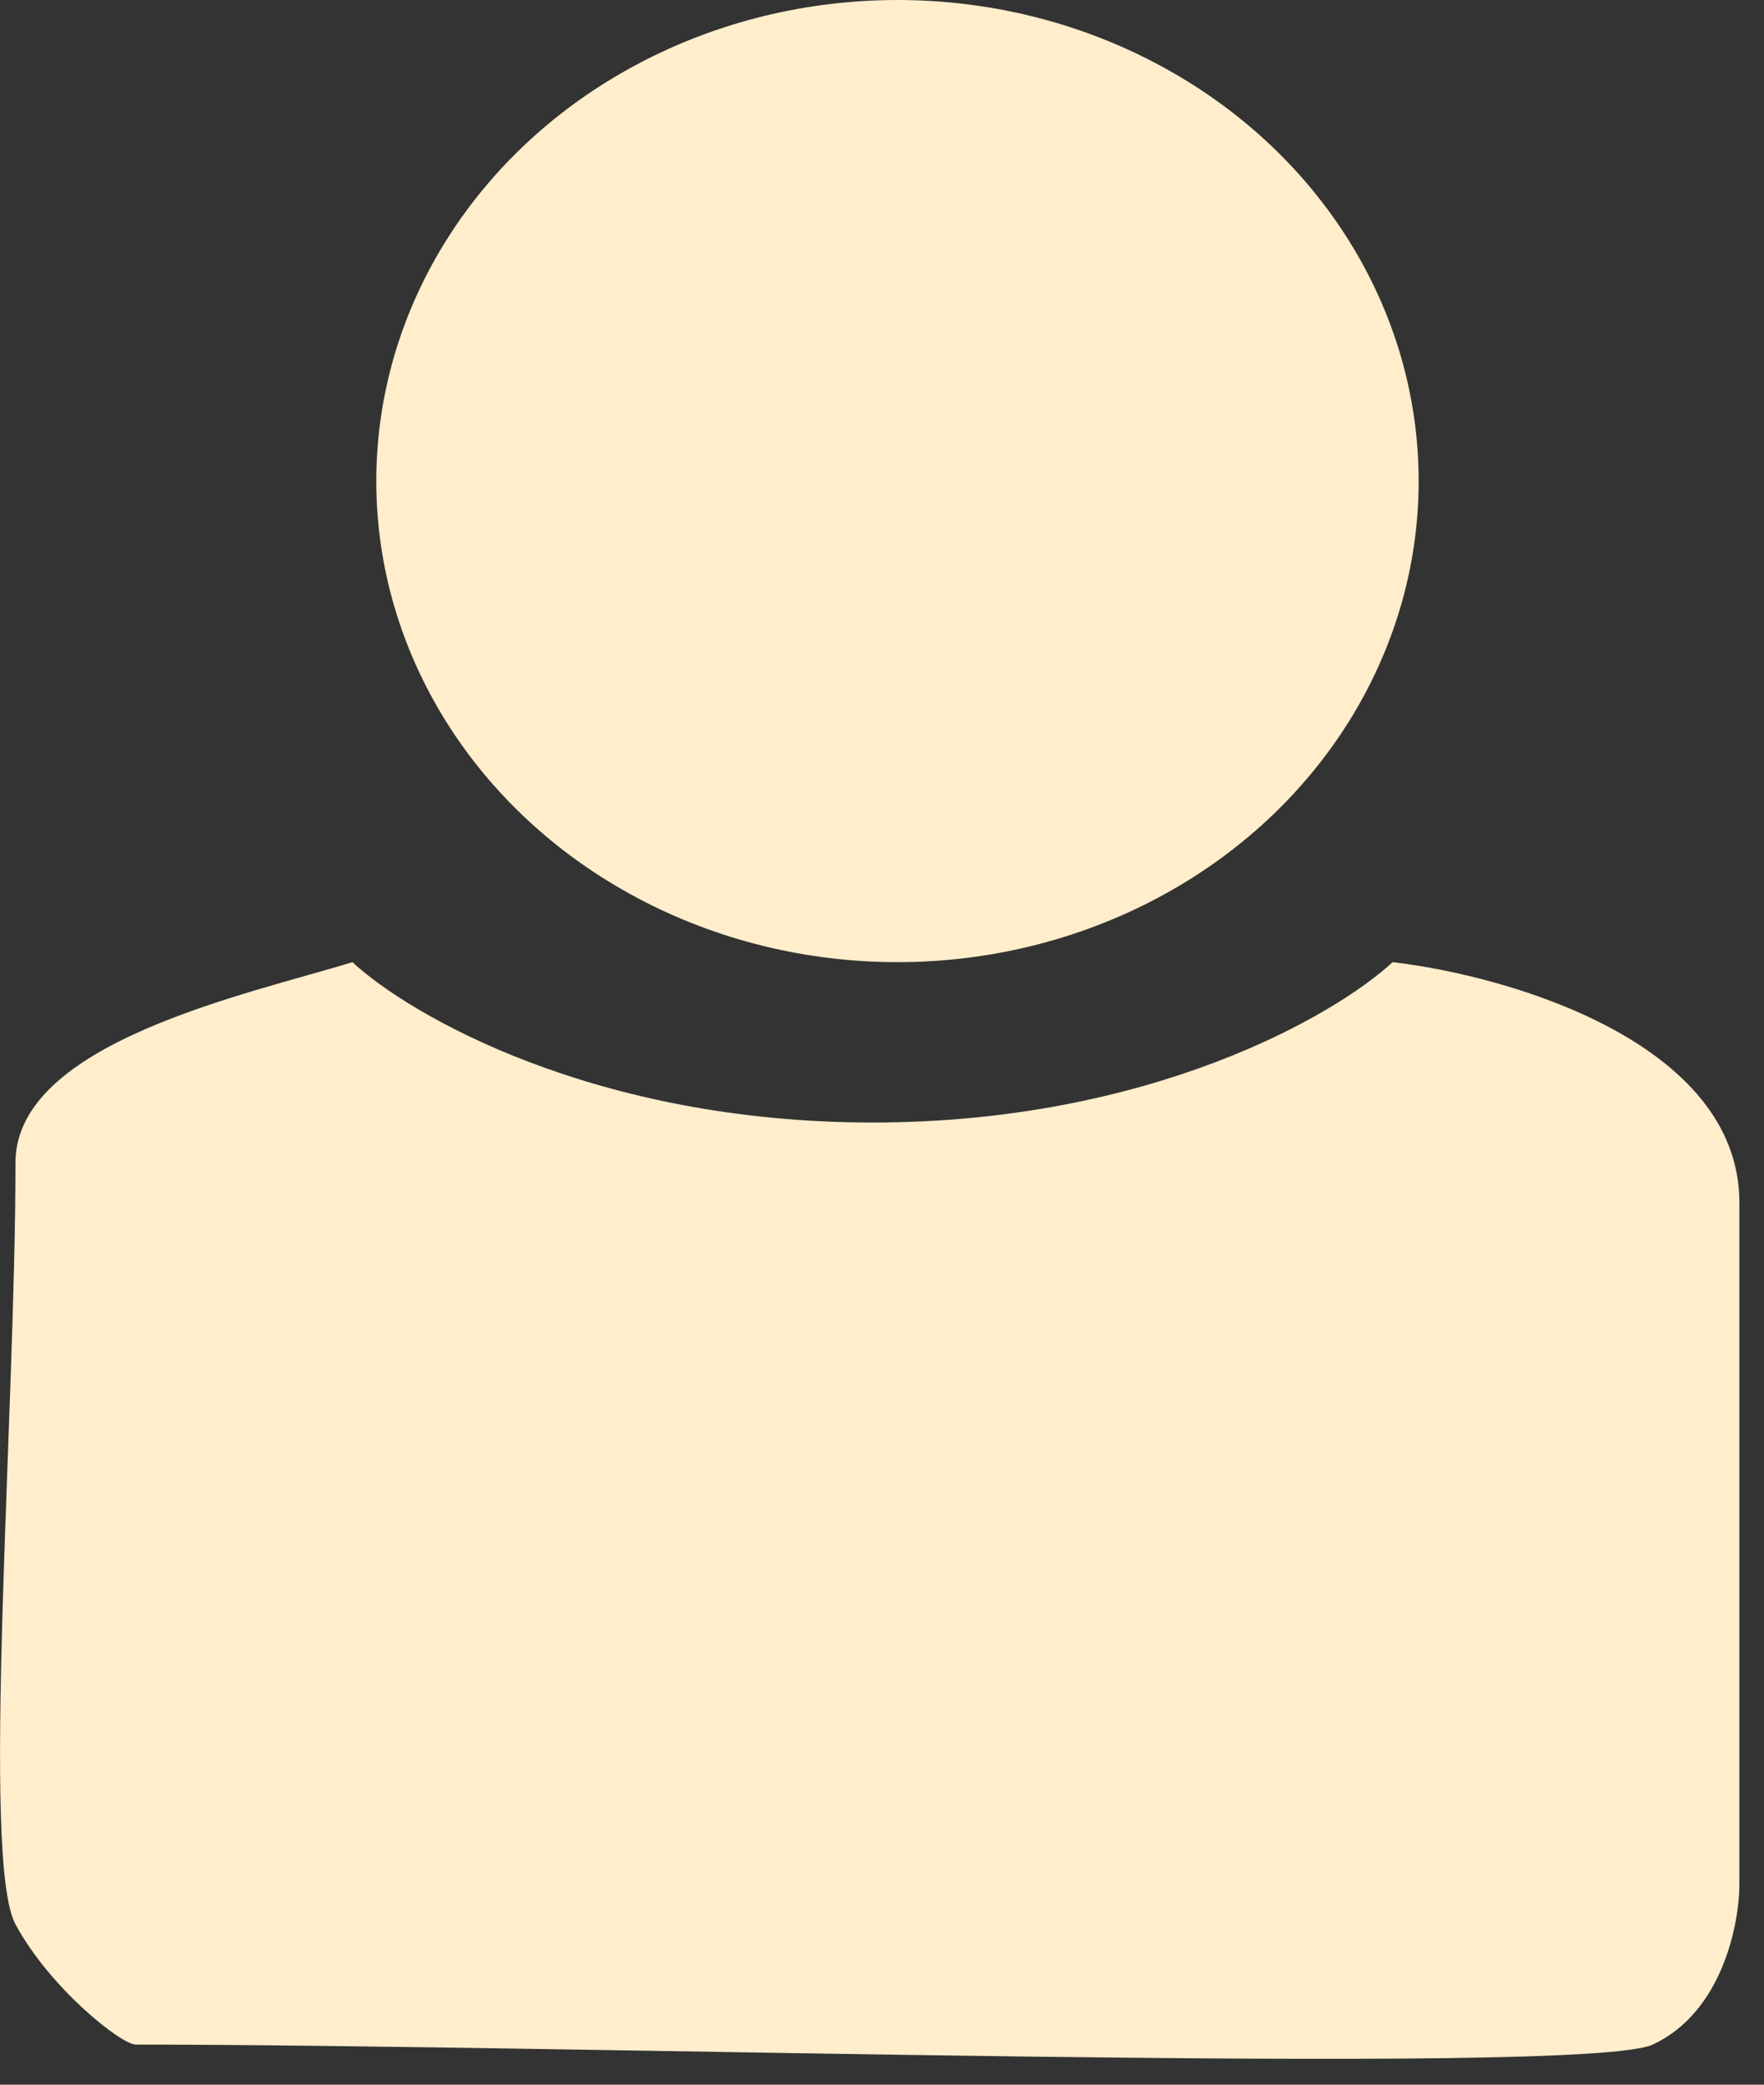 <svg width="22" height="26" viewBox="0 0 22 26" fill="none" xmlns="http://www.w3.org/2000/svg">
<rect x="0" y="0" width="22" height="26" fill="#333333" stroke="none"/>
<g id="login icon">
<ellipse id="Ellipse 39" cx="11.193" cy="6" rx="6.5" ry="6" fill="#FFEDCB"/>
<path id="Vector 74" d="M10.882 14C7.422 14 5.116 12.667 4.395 12C3.098 12.4 0.193 13 0.193 14.5C0.193 17.667 -0.24 23.2 0.193 24C0.625 24.8 1.513 25.5 1.693 25.5C7.099 25.5 19.747 25.9 20.612 25.5C21.476 25.1 21.693 24 21.693 23.5V15C21.693 13 18.81 12.167 17.368 12C16.648 12.667 14.341 14 10.882 14Z" fill="#FFEDCB"/>
</g>
</svg>
